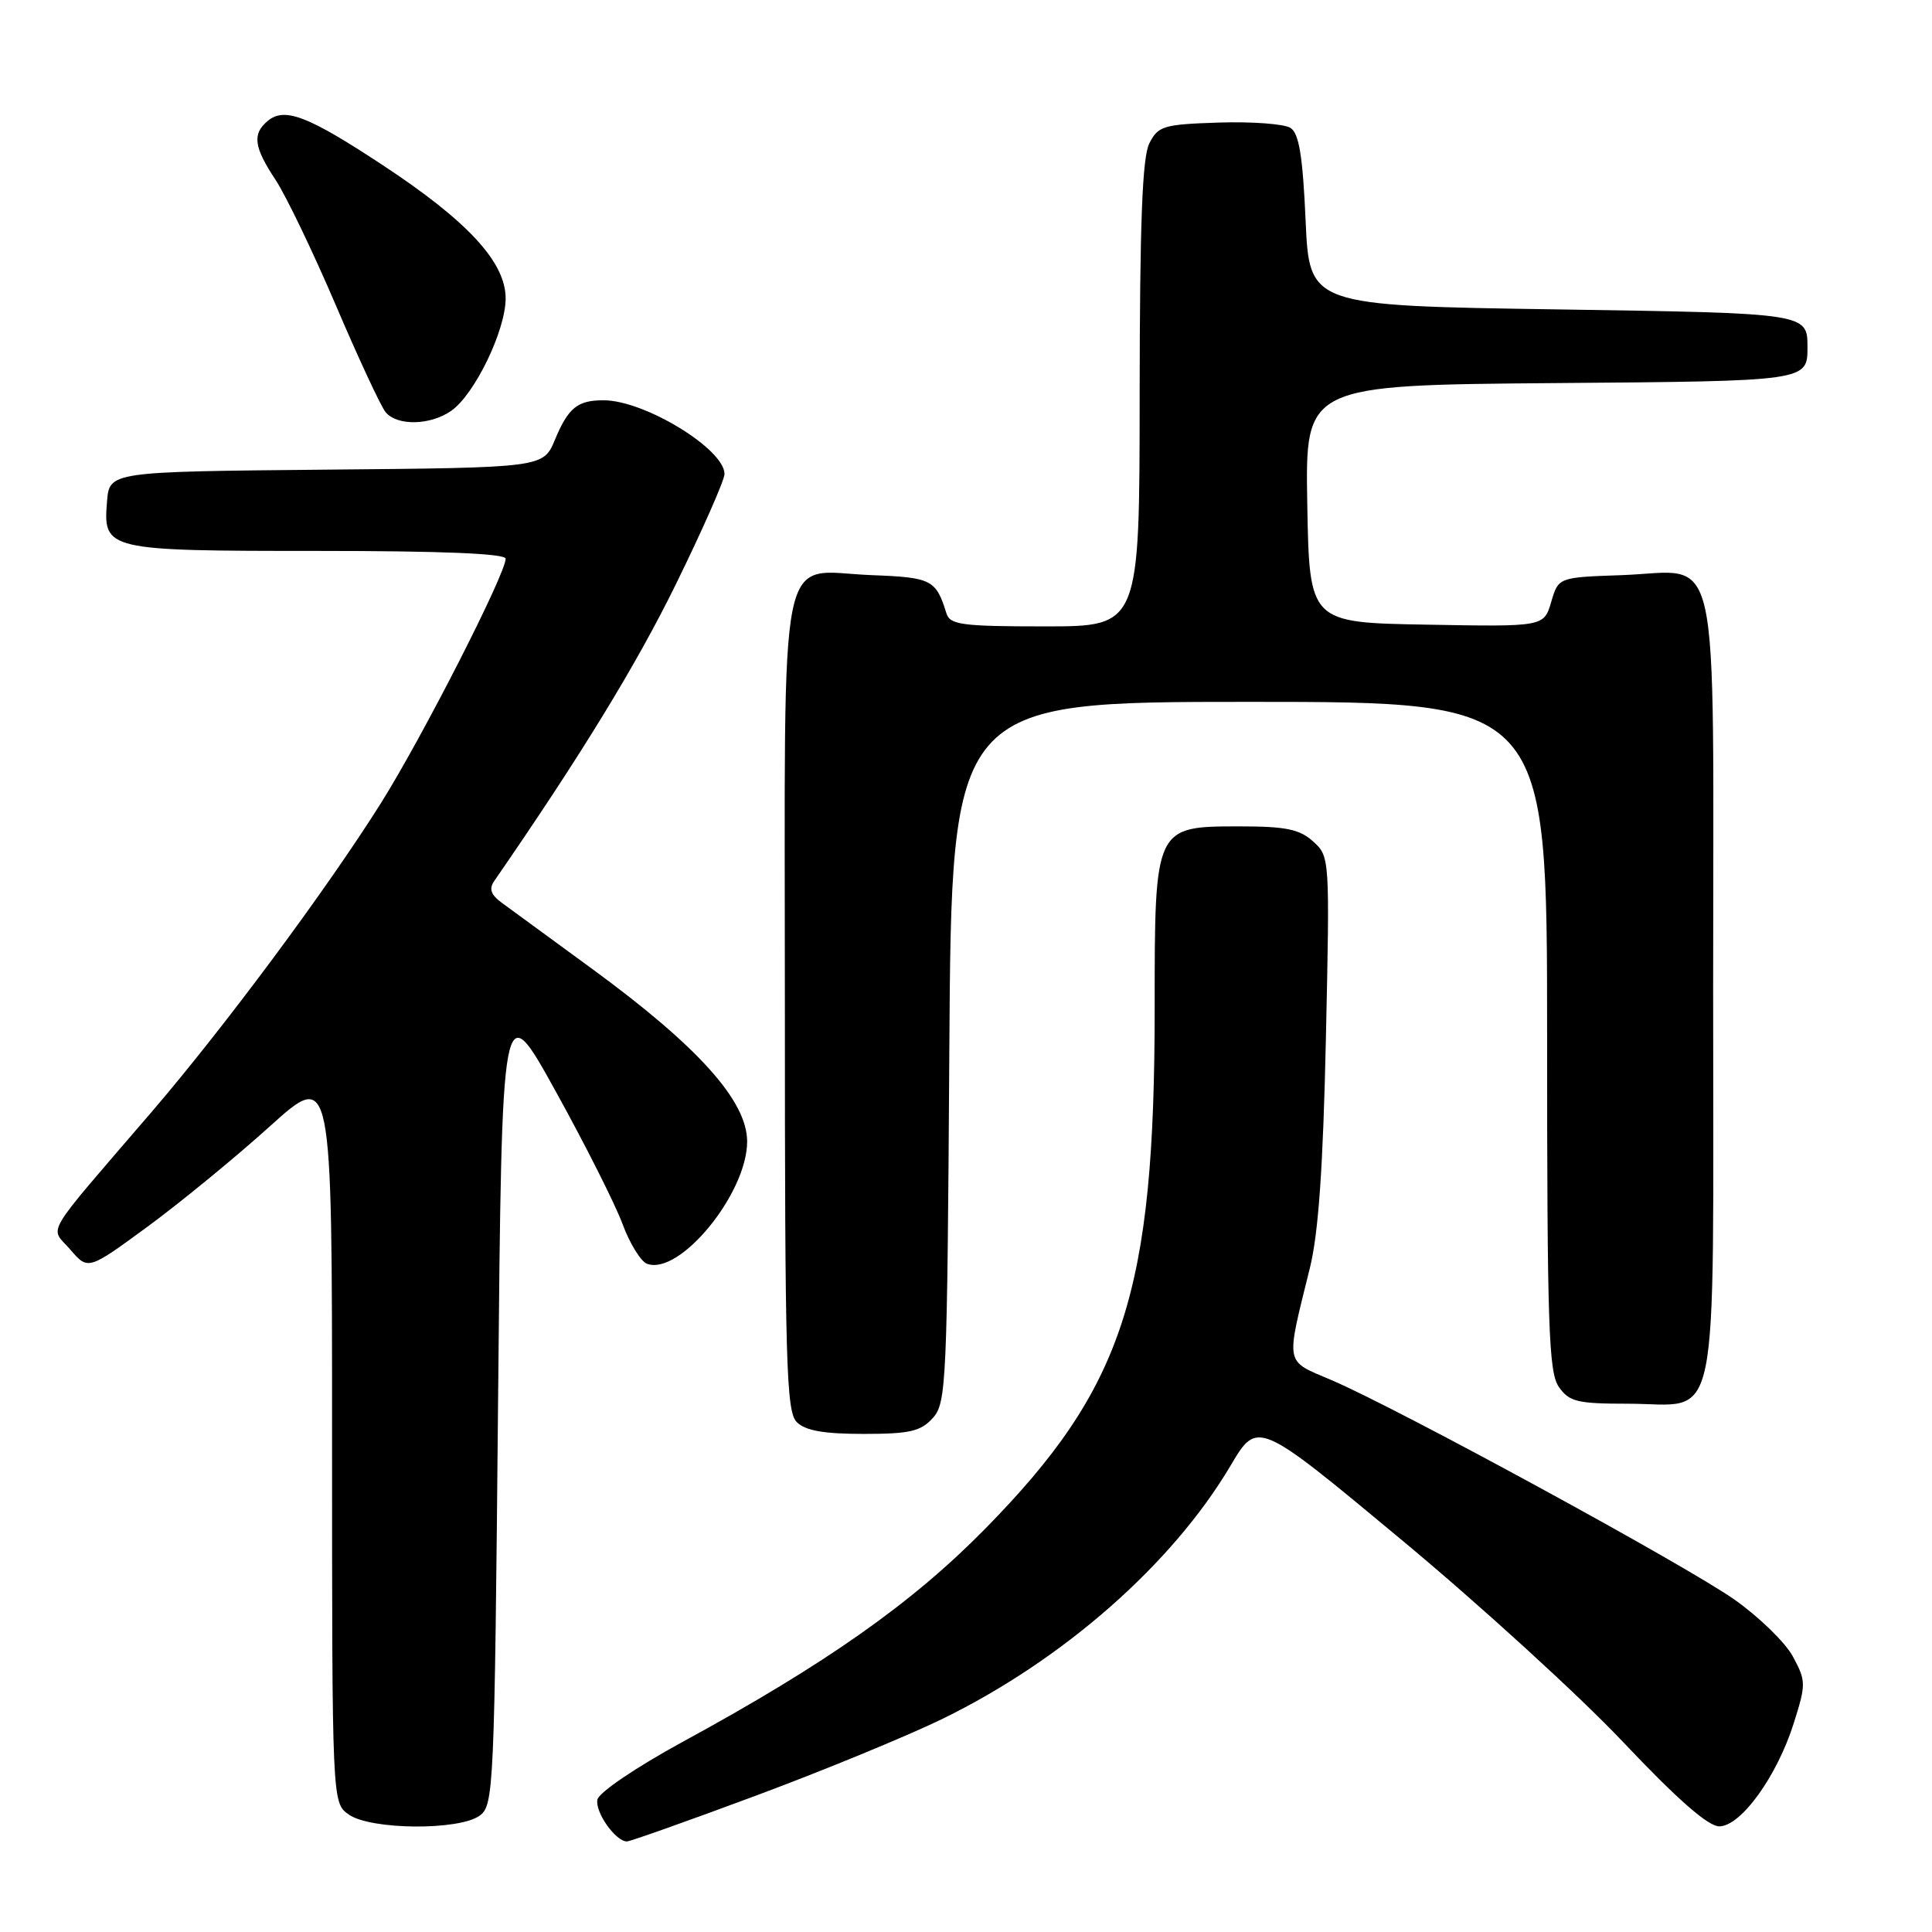 <?xml version="1.0" encoding="UTF-8" standalone="no"?>
<!DOCTYPE svg PUBLIC "-//W3C//DTD SVG 1.1//EN" "http://www.w3.org/Graphics/SVG/1.1/DTD/svg11.dtd" >
<svg xmlns="http://www.w3.org/2000/svg" xmlns:xlink="http://www.w3.org/1999/xlink" version="1.1" viewBox="0 0 256 256">
 <g >
 <path fill="currentColor"
d=" M 100.17 237.93 C 109.15 234.59 120.29 230.00 124.92 227.74 C 140.93 219.91 155.36 207.22 163.07 194.18 C 166.63 188.17 166.63 188.17 185.56 203.91 C 195.98 212.56 209.25 224.67 215.06 230.82 C 222.24 238.41 226.33 242.00 227.81 242.00 C 230.68 242.00 235.47 235.36 237.69 228.31 C 239.32 223.15 239.31 222.74 237.57 219.50 C 236.57 217.64 233.06 214.23 229.79 211.93 C 223.21 207.32 185.19 186.61 176.43 182.87 C 170.17 180.20 170.34 181.09 173.57 168.00 C 174.71 163.36 175.32 154.63 175.69 137.50 C 176.21 113.68 176.20 113.48 174.00 111.50 C 172.21 109.88 170.39 109.50 164.31 109.50 C 152.98 109.50 153.00 109.46 153.00 133.54 C 153.00 171.33 148.92 183.87 130.50 202.61 C 120.84 212.44 109.43 220.47 90.50 230.78 C 84.27 234.18 79.35 237.51 79.16 238.46 C 78.83 240.12 81.57 244.00 83.07 244.00 C 83.50 244.00 91.19 241.27 100.17 237.93 Z  M 63.56 240.58 C 65.43 239.22 65.52 237.16 66.00 185.43 C 66.50 131.71 66.50 131.71 73.63 144.60 C 77.56 151.70 81.54 159.61 82.49 162.19 C 83.44 164.76 84.90 167.13 85.72 167.45 C 90.03 169.10 99.00 158.15 99.00 151.26 C 99.00 145.89 92.53 138.68 78.50 128.41 C 73.00 124.38 67.60 120.43 66.50 119.63 C 65.03 118.55 64.76 117.78 65.50 116.72 C 76.95 100.14 84.35 88.04 89.57 77.39 C 93.11 70.17 96.00 63.61 96.00 62.81 C 96.00 59.51 85.43 53.05 80.00 53.04 C 76.52 53.03 75.31 54.01 73.53 58.27 C 71.99 61.97 71.99 61.97 43.24 62.23 C 14.50 62.50 14.50 62.50 14.18 66.46 C 13.65 72.91 14.05 73.00 42.19 73.00 C 58.53 73.00 67.00 73.35 67.00 74.03 C 67.00 76.05 55.97 97.67 50.48 106.41 C 43.28 117.86 29.75 136.08 20.09 147.34 C 5.43 164.41 6.60 162.43 9.31 165.57 C 11.67 168.32 11.67 168.32 19.59 162.51 C 23.94 159.31 31.21 153.35 35.75 149.25 C 44.00 141.81 44.00 141.81 44.00 190.35 C 44.00 238.89 44.00 238.89 46.22 240.44 C 49.13 242.48 60.84 242.57 63.56 240.58 Z  M 123.60 187.90 C 125.40 185.90 125.51 183.39 125.79 139.40 C 126.08 93.00 126.08 93.00 165.54 93.00 C 205.00 93.00 205.00 93.00 205.00 137.28 C 205.00 175.73 205.20 181.85 206.56 183.78 C 207.93 185.74 208.99 186.00 215.73 186.00 C 228.07 186.00 227.00 191.24 227.00 131.00 C 227.00 70.30 228.20 75.74 214.87 76.21 C 206.50 76.50 206.50 76.50 205.54 79.77 C 204.57 83.05 204.57 83.05 189.04 82.77 C 173.50 82.50 173.50 82.50 173.22 66.76 C 172.95 51.03 172.95 51.03 206.22 50.76 C 239.50 50.50 239.50 50.50 239.50 46.00 C 239.50 41.50 239.50 41.50 206.50 41.00 C 173.50 40.50 173.50 40.50 173.00 29.21 C 172.62 20.68 172.13 17.68 171.00 16.95 C 170.18 16.42 165.91 16.10 161.53 16.24 C 154.15 16.48 153.46 16.69 152.29 19.00 C 151.36 20.85 151.03 29.51 151.01 52.25 C 151.00 83.00 151.00 83.00 138.47 83.00 C 127.41 83.00 125.87 82.79 125.40 81.25 C 124.02 76.81 123.43 76.51 115.52 76.21 C 102.88 75.73 104.00 70.20 104.00 133.08 C 104.00 180.64 104.18 187.04 105.57 188.43 C 106.71 189.57 109.14 190.00 114.42 190.00 C 120.54 190.00 121.99 189.67 123.60 187.90 Z  M 59.80 54.43 C 62.90 52.25 67.00 43.78 67.00 39.54 C 67.00 34.73 61.96 29.28 50.62 21.82 C 40.81 15.36 37.71 14.17 35.49 16.01 C 33.40 17.75 33.62 19.47 36.53 23.86 C 37.91 25.96 41.50 33.43 44.50 40.45 C 47.50 47.48 50.47 53.86 51.10 54.62 C 52.63 56.46 57.03 56.37 59.80 54.43 Z "/>
</g>
</svg>